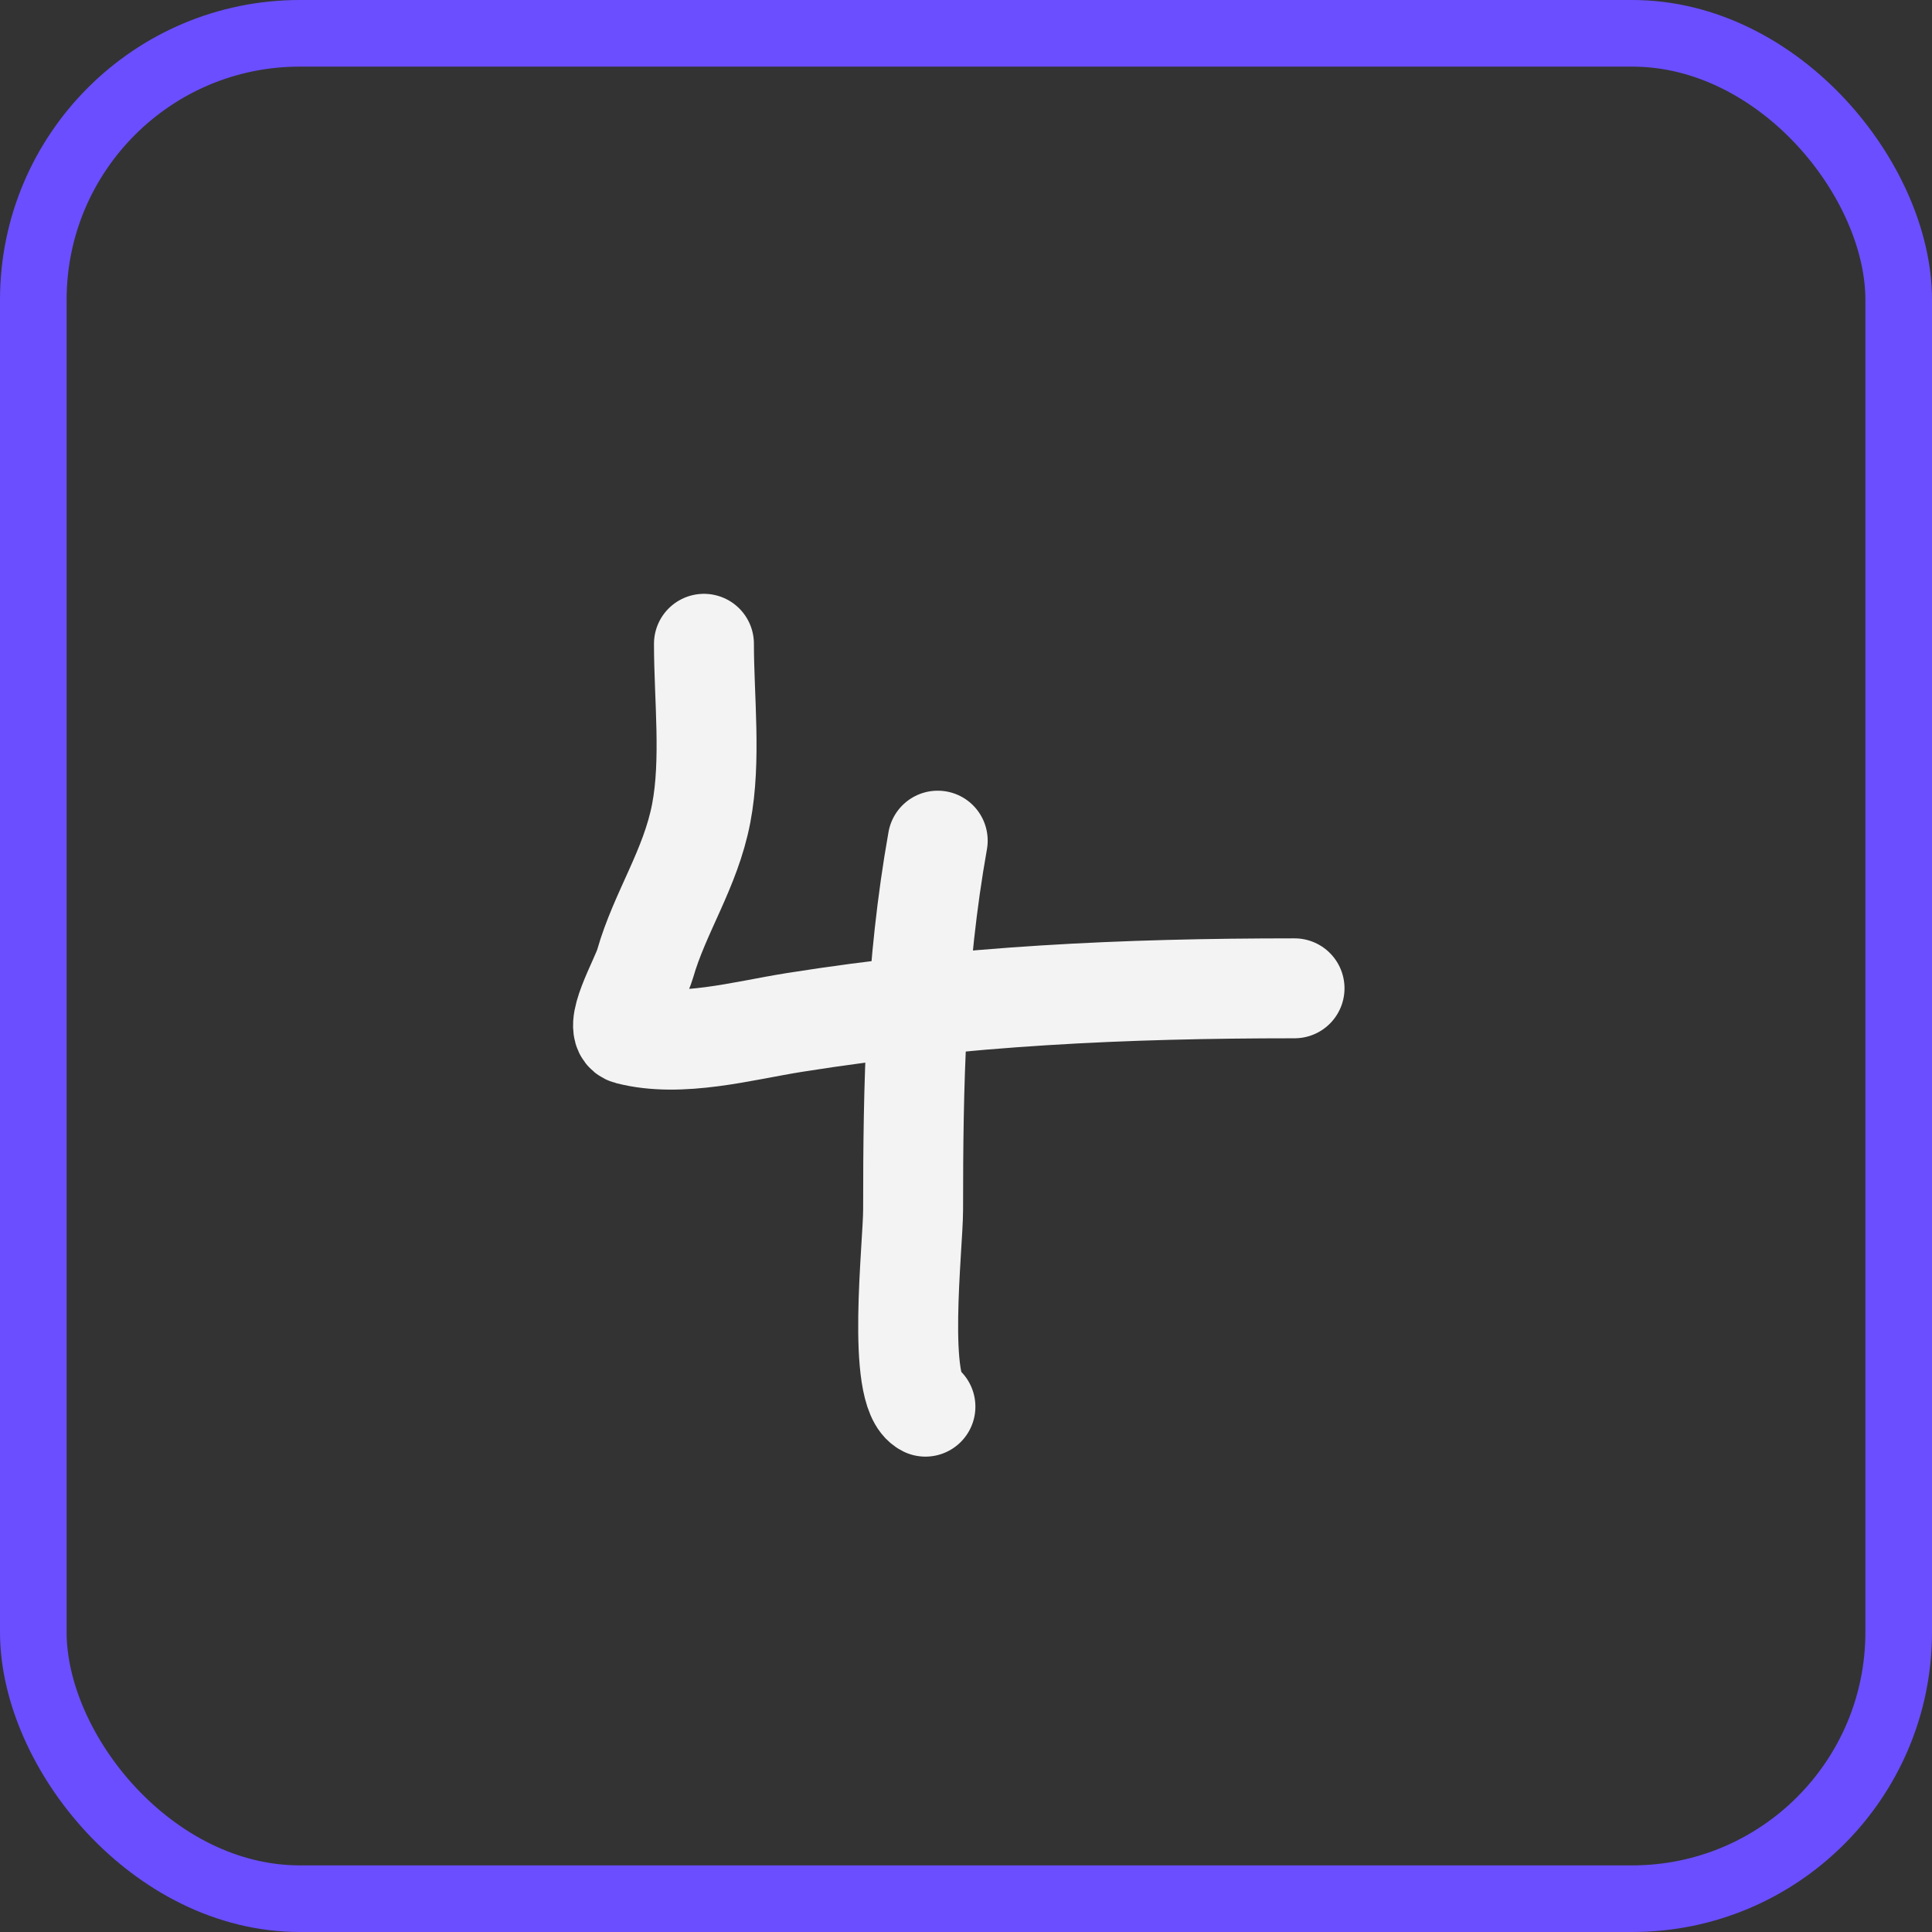 <svg width="58" height="58" viewBox="0 0 58 58" fill="none" xmlns="http://www.w3.org/2000/svg">
<rect x="0" y="0" width="58" height="58" fill="#333333" stroke="none"/>
<rect x="1" y="1" width="56" height="56" rx="8" stroke="#6B4EFF" stroke-width="2"/>
<path d="M21.133 19.327C21.133 20.941 21.356 22.821 21.051 24.416C20.73 26.089 19.808 27.392 19.368 28.931C19.228 29.422 18.336 30.927 18.875 31.065C20.433 31.466 22.305 30.94 23.842 30.696C28.913 29.891 33.744 29.67 38.863 29.67" stroke="#F3F3F3" stroke-width="3" stroke-linecap="round"/>
<path d="M28.151 25.237C27.481 29.007 27.412 32.53 27.412 36.319C27.412 37.402 26.898 41.787 27.782 42.229" stroke="#F3F3F3" stroke-width="3" stroke-linecap="round"/>
</svg>

